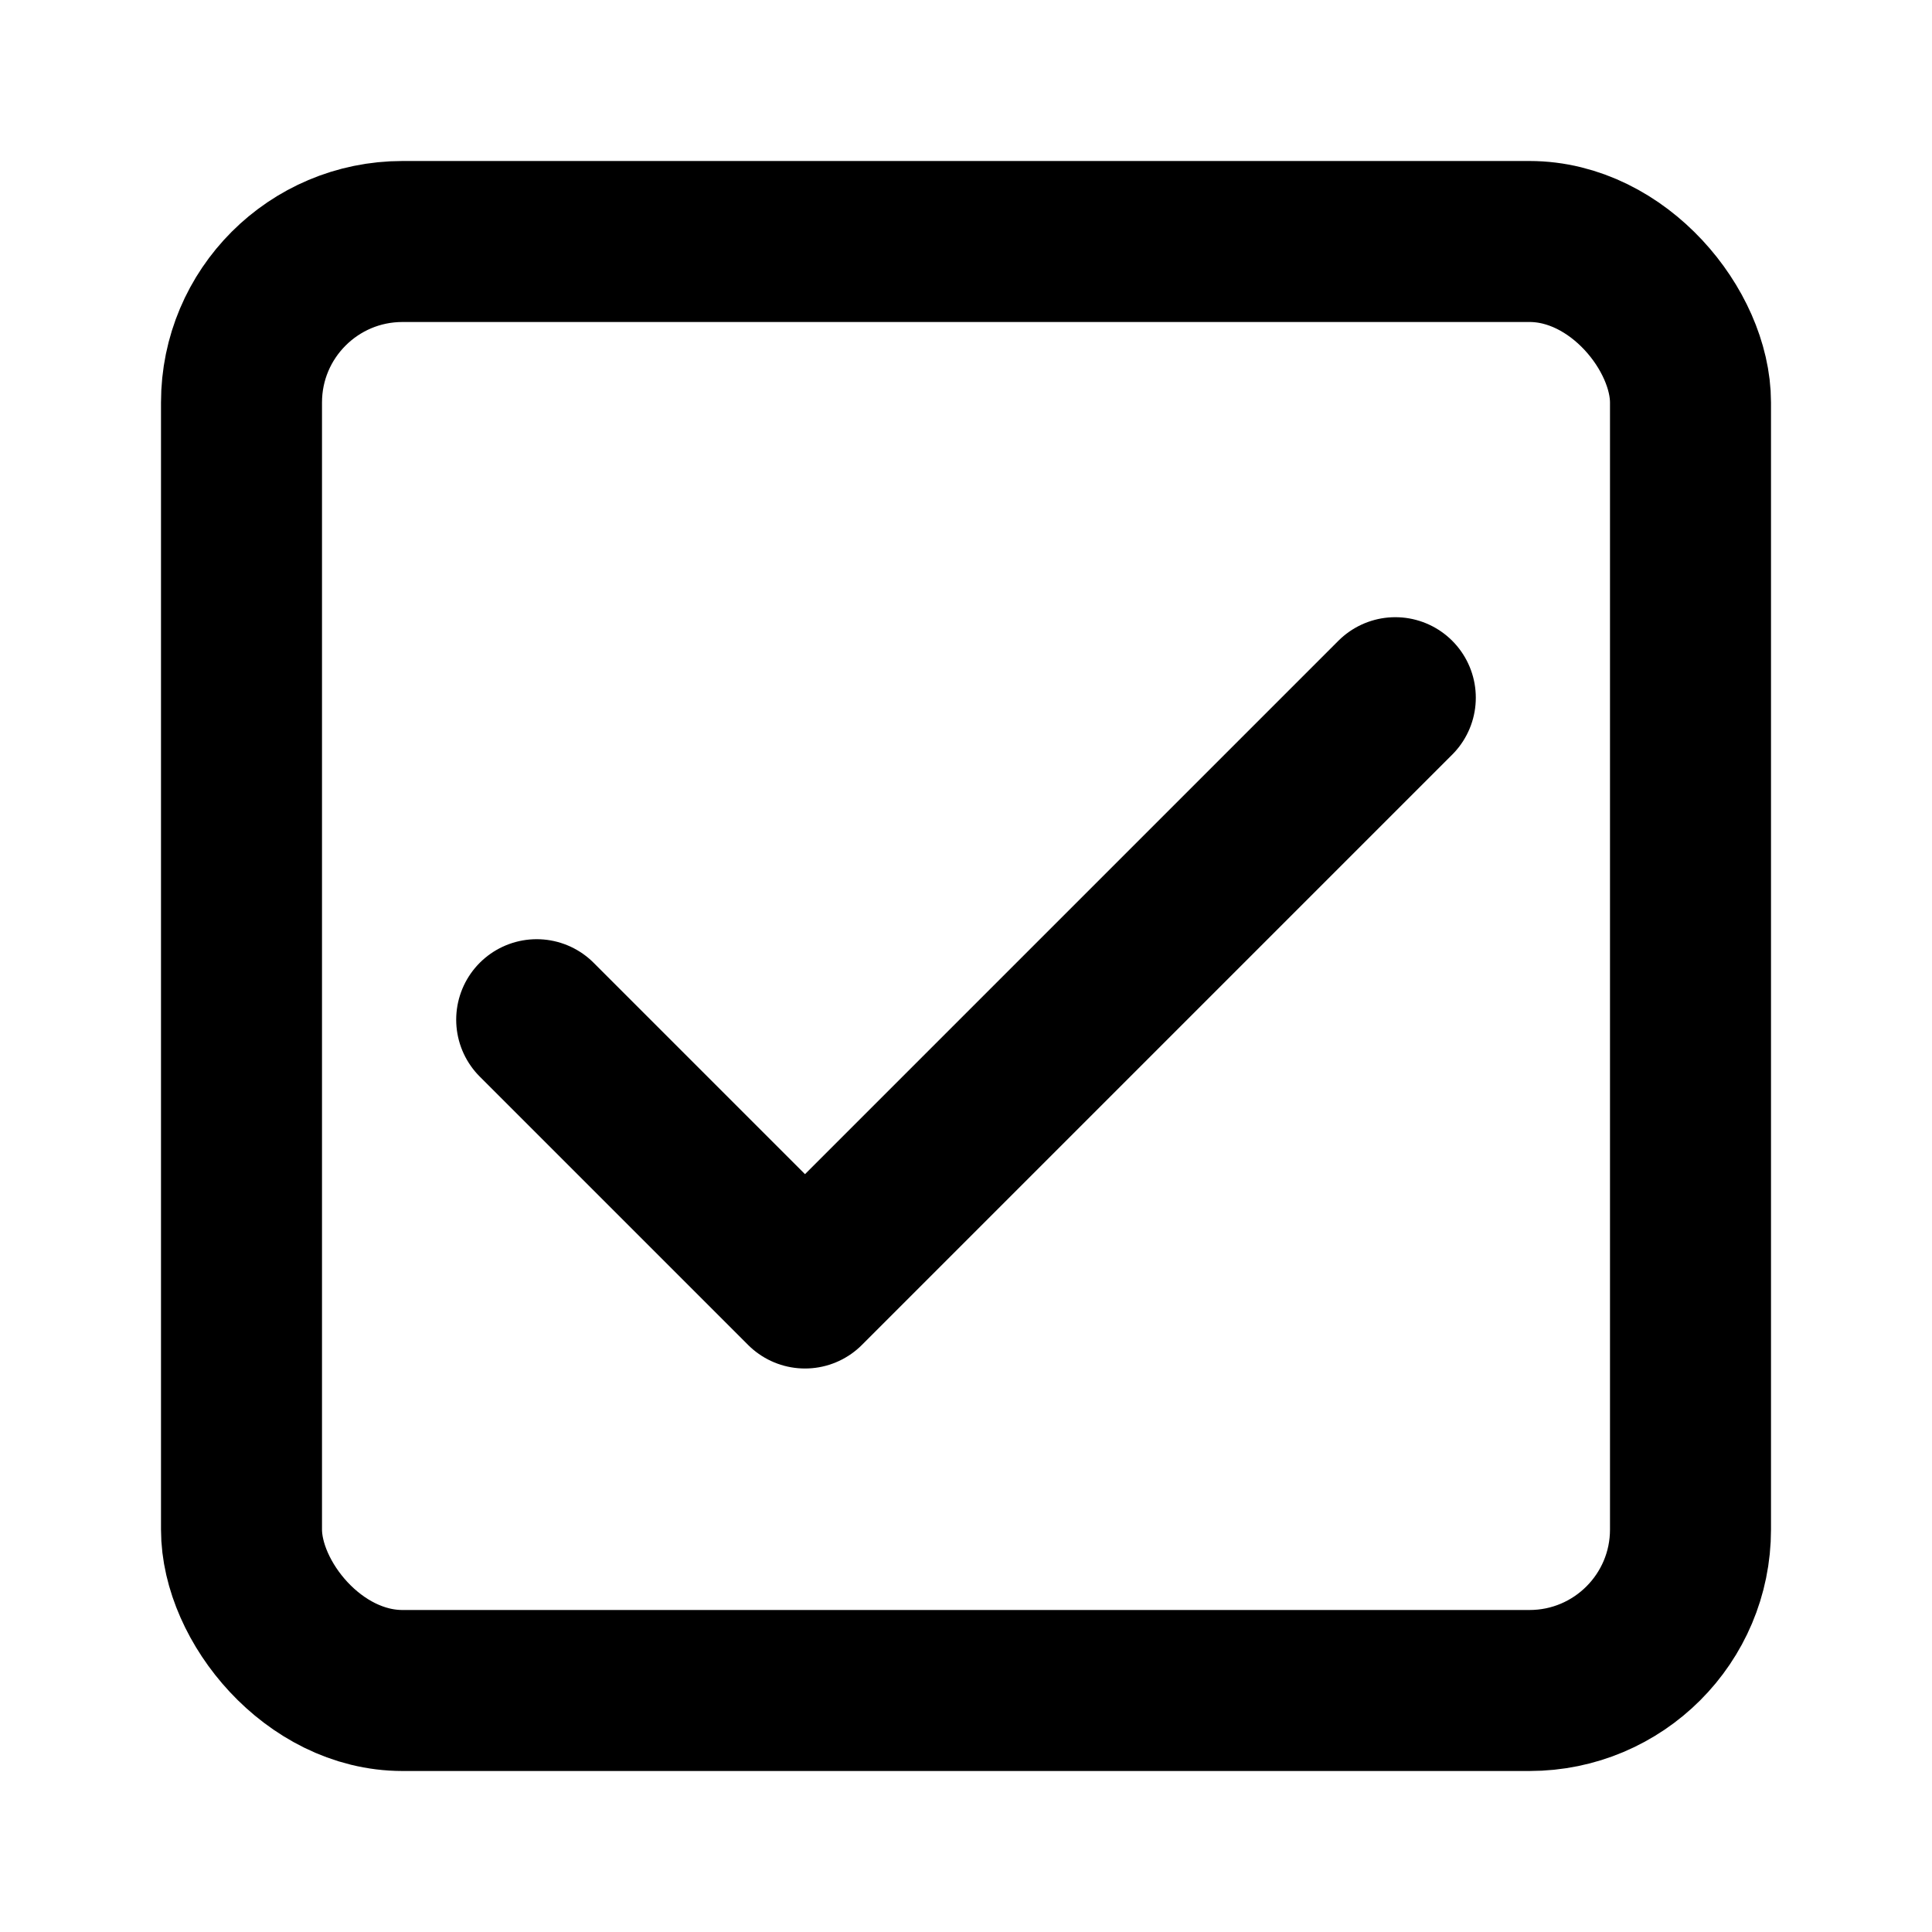 <?xml version="1.0" encoding="UTF-8"?>
<svg width="24px" height="24px" viewBox="0 0 24 24" version="1.1" xmlns="http://www.w3.org/2000/svg" xmlns:xlink="http://www.w3.org/1999/xlink">
    <!-- Generator: Sketch 46.2 (44496) - http://www.bohemiancoding.com/sketch -->
    <title>icons/checked</title>
    <desc>Created with Sketch.</desc>
    <defs></defs>
    <g id="Icons" stroke="none" stroke-width="1" fill="none" fill-rule="evenodd" stroke-linecap="round" stroke-linejoin="round">
        <g id="icons/checked" stroke="#000000" stroke-width="2">
            <g id="checked" transform="translate(3, 3)">
                <rect id="Rectangle-path" x="0" y="0" width="18" height="18" rx="2"></rect>
                <polyline id="Shape" points="14.333 5.667 7 13 3.667 9.667"></polyline>
            </g>
        </g>
    </g>
</svg>